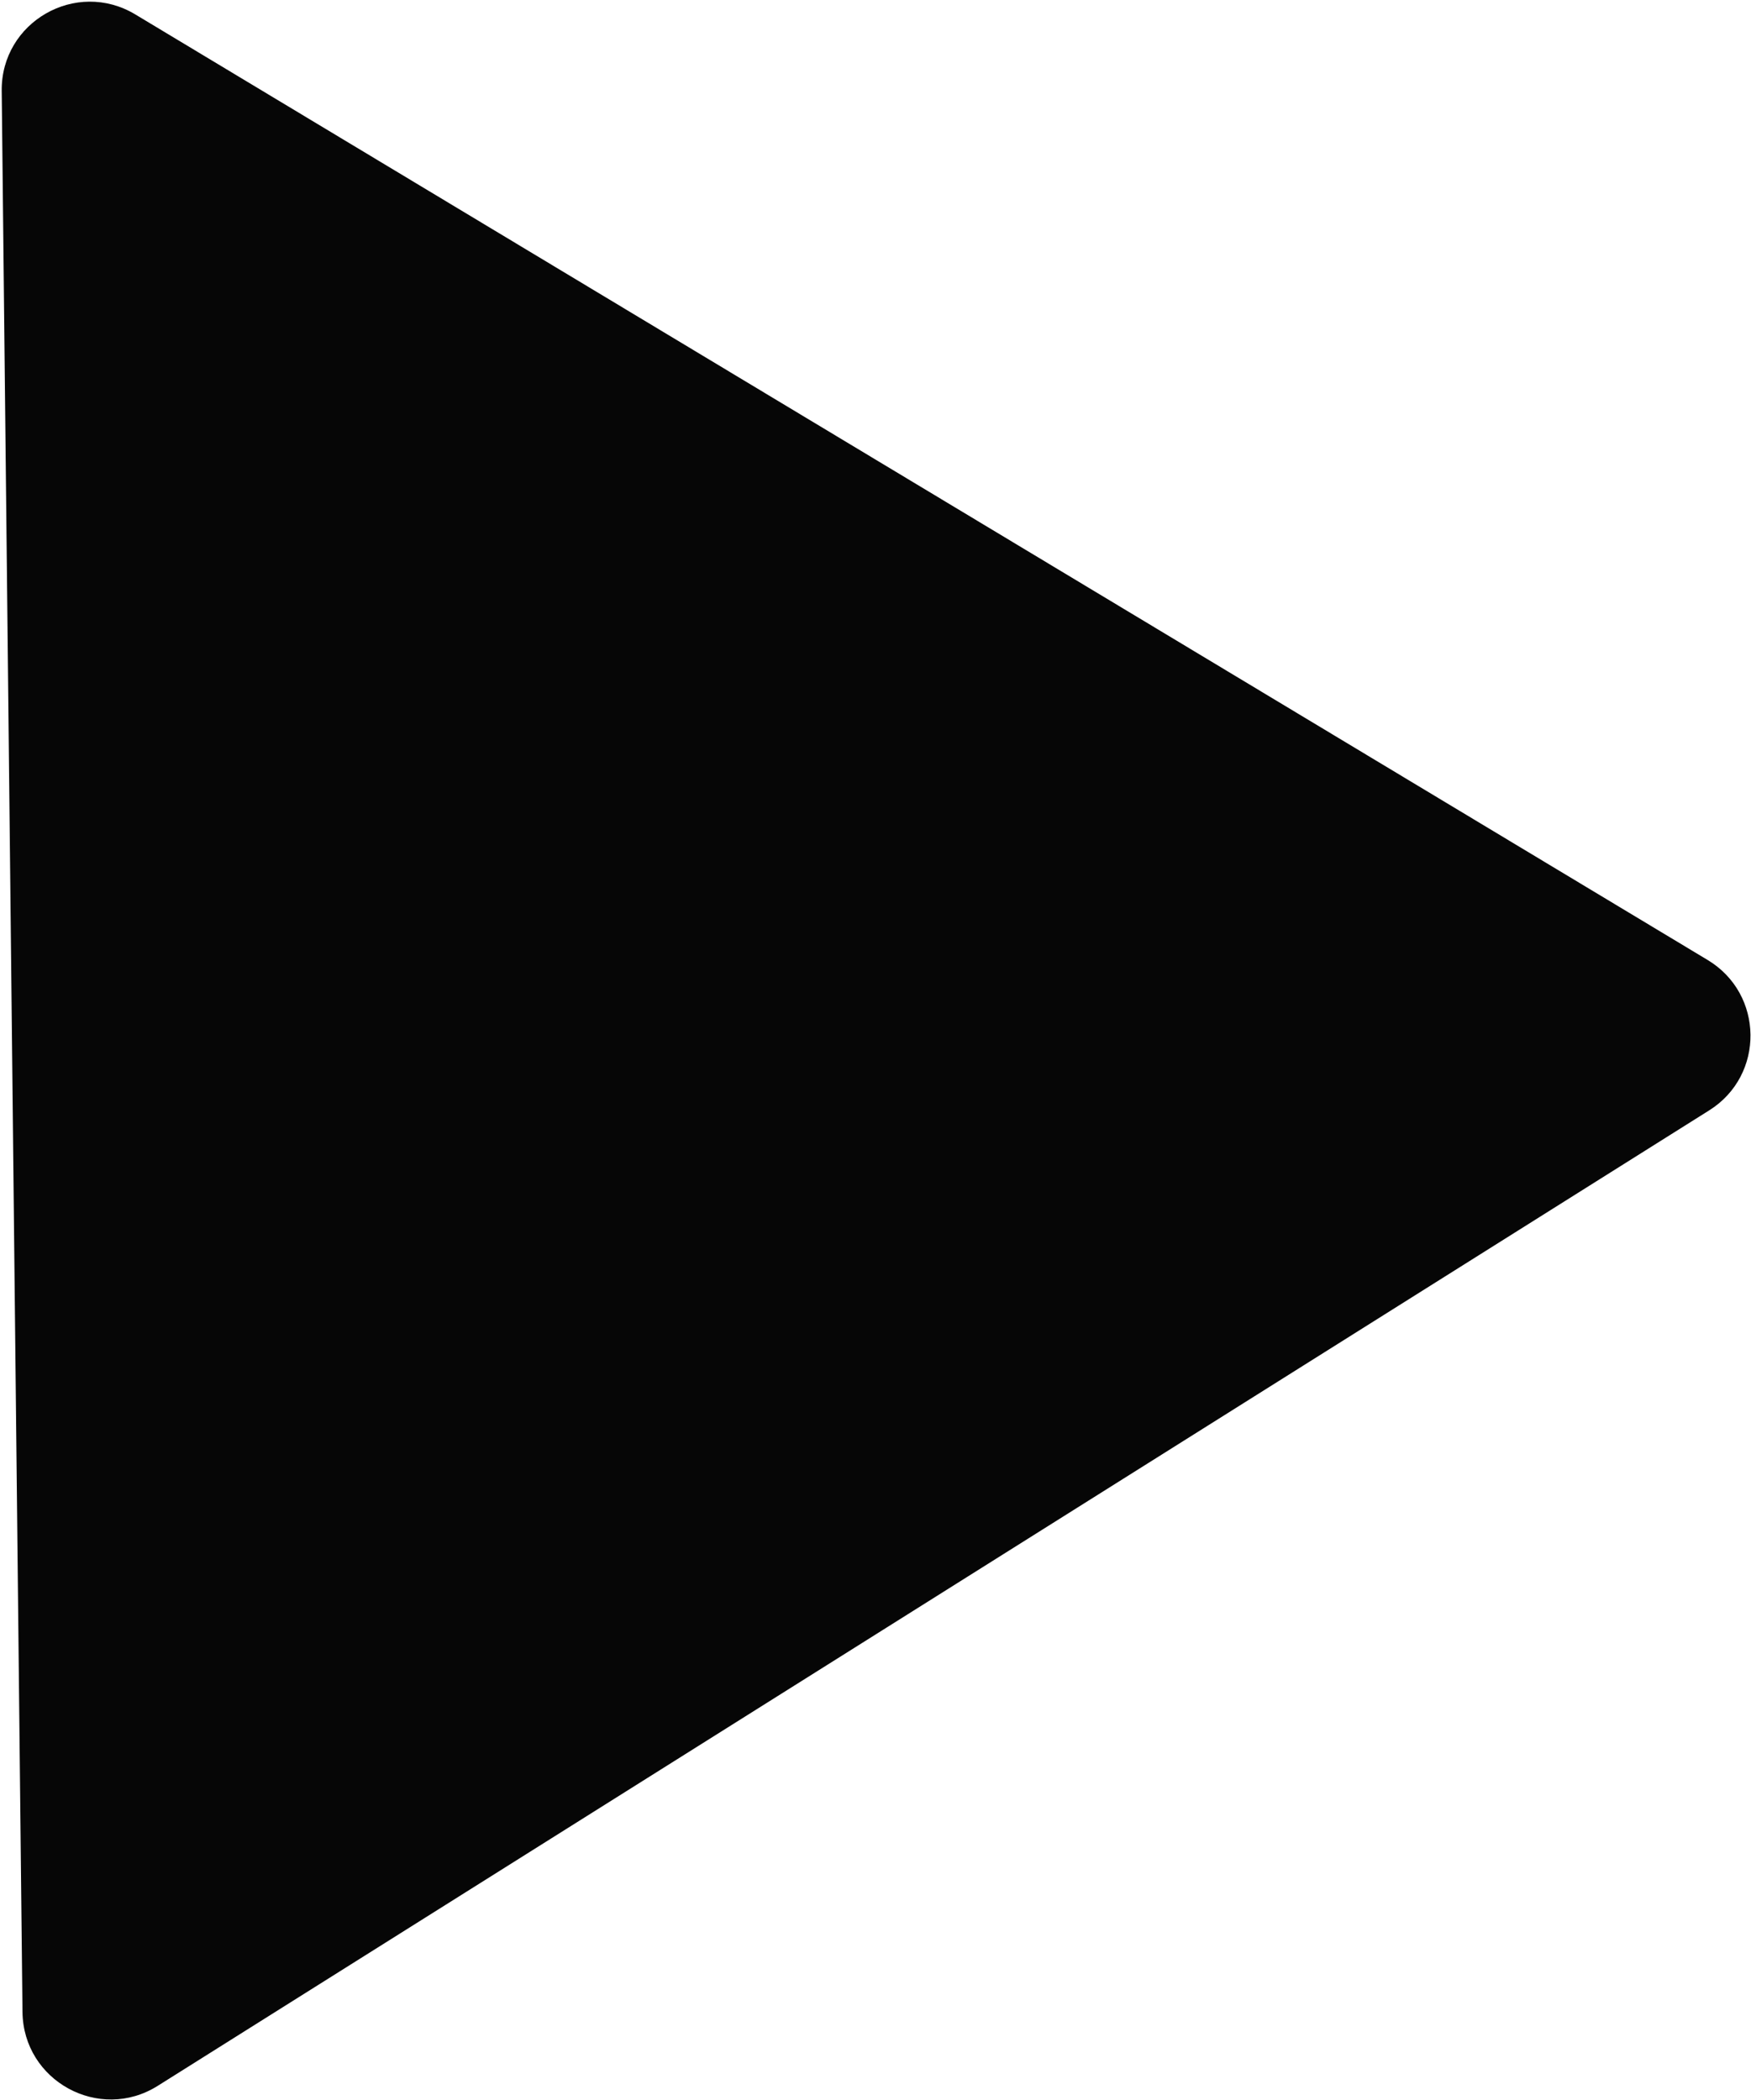 <svg width="913" height="1095" viewBox="0 0 913 1095" fill="none" xmlns="http://www.w3.org/2000/svg">
<path d="M890.405 500.514C919.804 518.192 920.263 560.64 891.253 578.878L82.242 1087.49C51.798 1106.63 12.115 1084.96 11.726 1048.98L0.89 47.379C0.501 11.401 39.707 -11.027 70.558 7.525L890.405 500.514Z" fill="#060606"/>
</svg>
